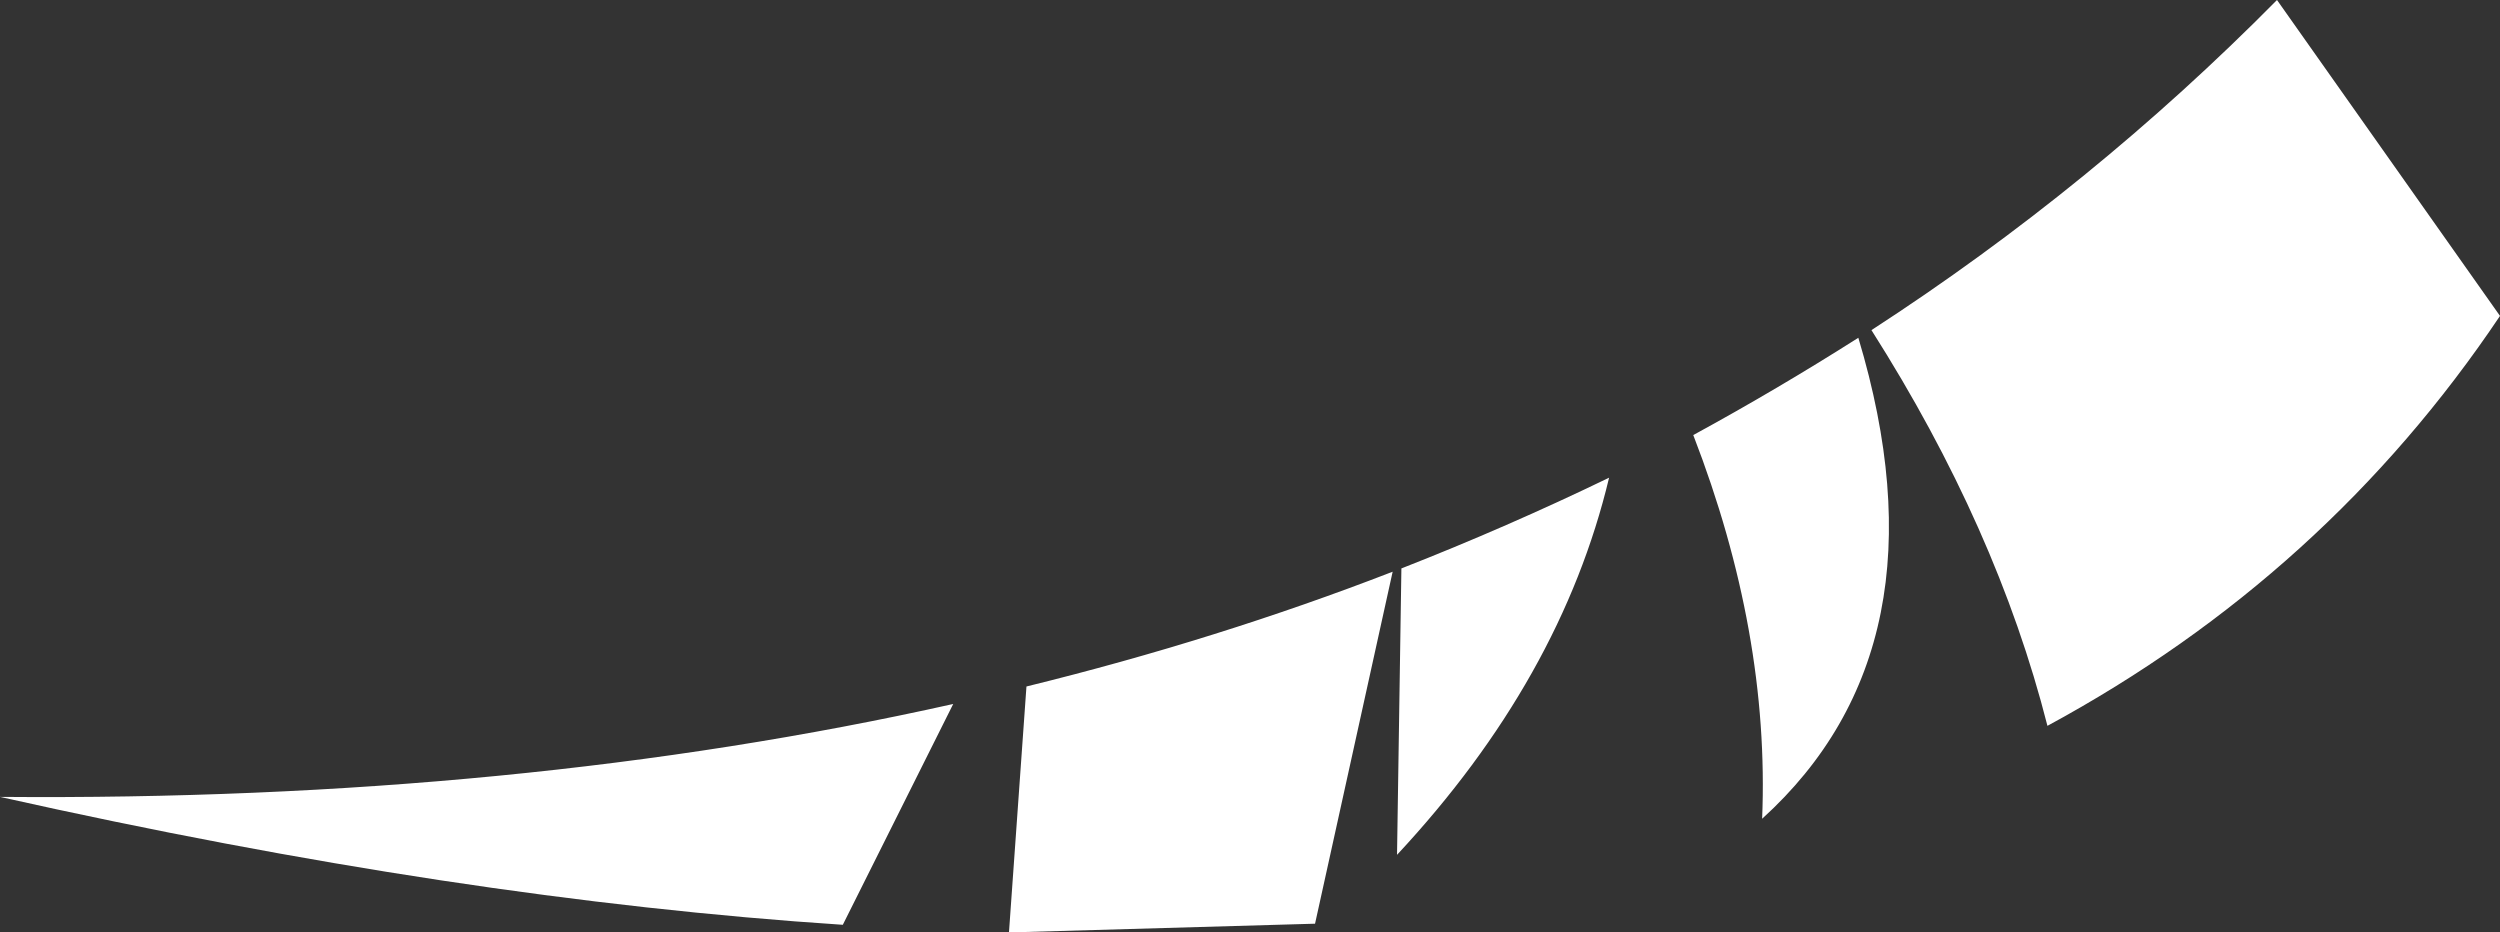 <?xml version="1.0" encoding="UTF-8" standalone="no"?>
<svg xmlns:xlink="http://www.w3.org/1999/xlink" height="42.65px" width="114.35px" xmlns="http://www.w3.org/2000/svg">
  <rect width="100%" height="100%" fill="#333333" stroke="none"/>
  <g transform="matrix(1.0, 0.0, 0.0, 1.0, -9.2, 37.45)">
    <path d="M73.3 -11.45 Q78.15 -13.35 82.8 -15.6 80.6 -6.4 73.1 1.65 L73.3 -11.45 M86.65 -17.55 Q90.5 -19.65 94.2 -22.0 98.45 -7.85 89.8 0.0 90.15 -8.5 86.65 -17.55 M102.85 -4.25 Q100.55 -13.3 94.8 -22.35 104.9 -28.9 113.35 -37.45 L123.55 -23.0 Q115.6 -11.15 102.85 -4.25 M9.2 -1.0 Q32.9 -0.8 52.8 -5.25 L47.75 4.85 Q30.2 3.7 9.2 -1.0 M56.15 -6.05 Q64.9 -8.2 72.9 -11.3 L69.35 4.8 55.35 5.2 56.15 -6.05" fill="#ffffff" fill-rule="evenodd" stroke="none"/>
  </g>
</svg>
